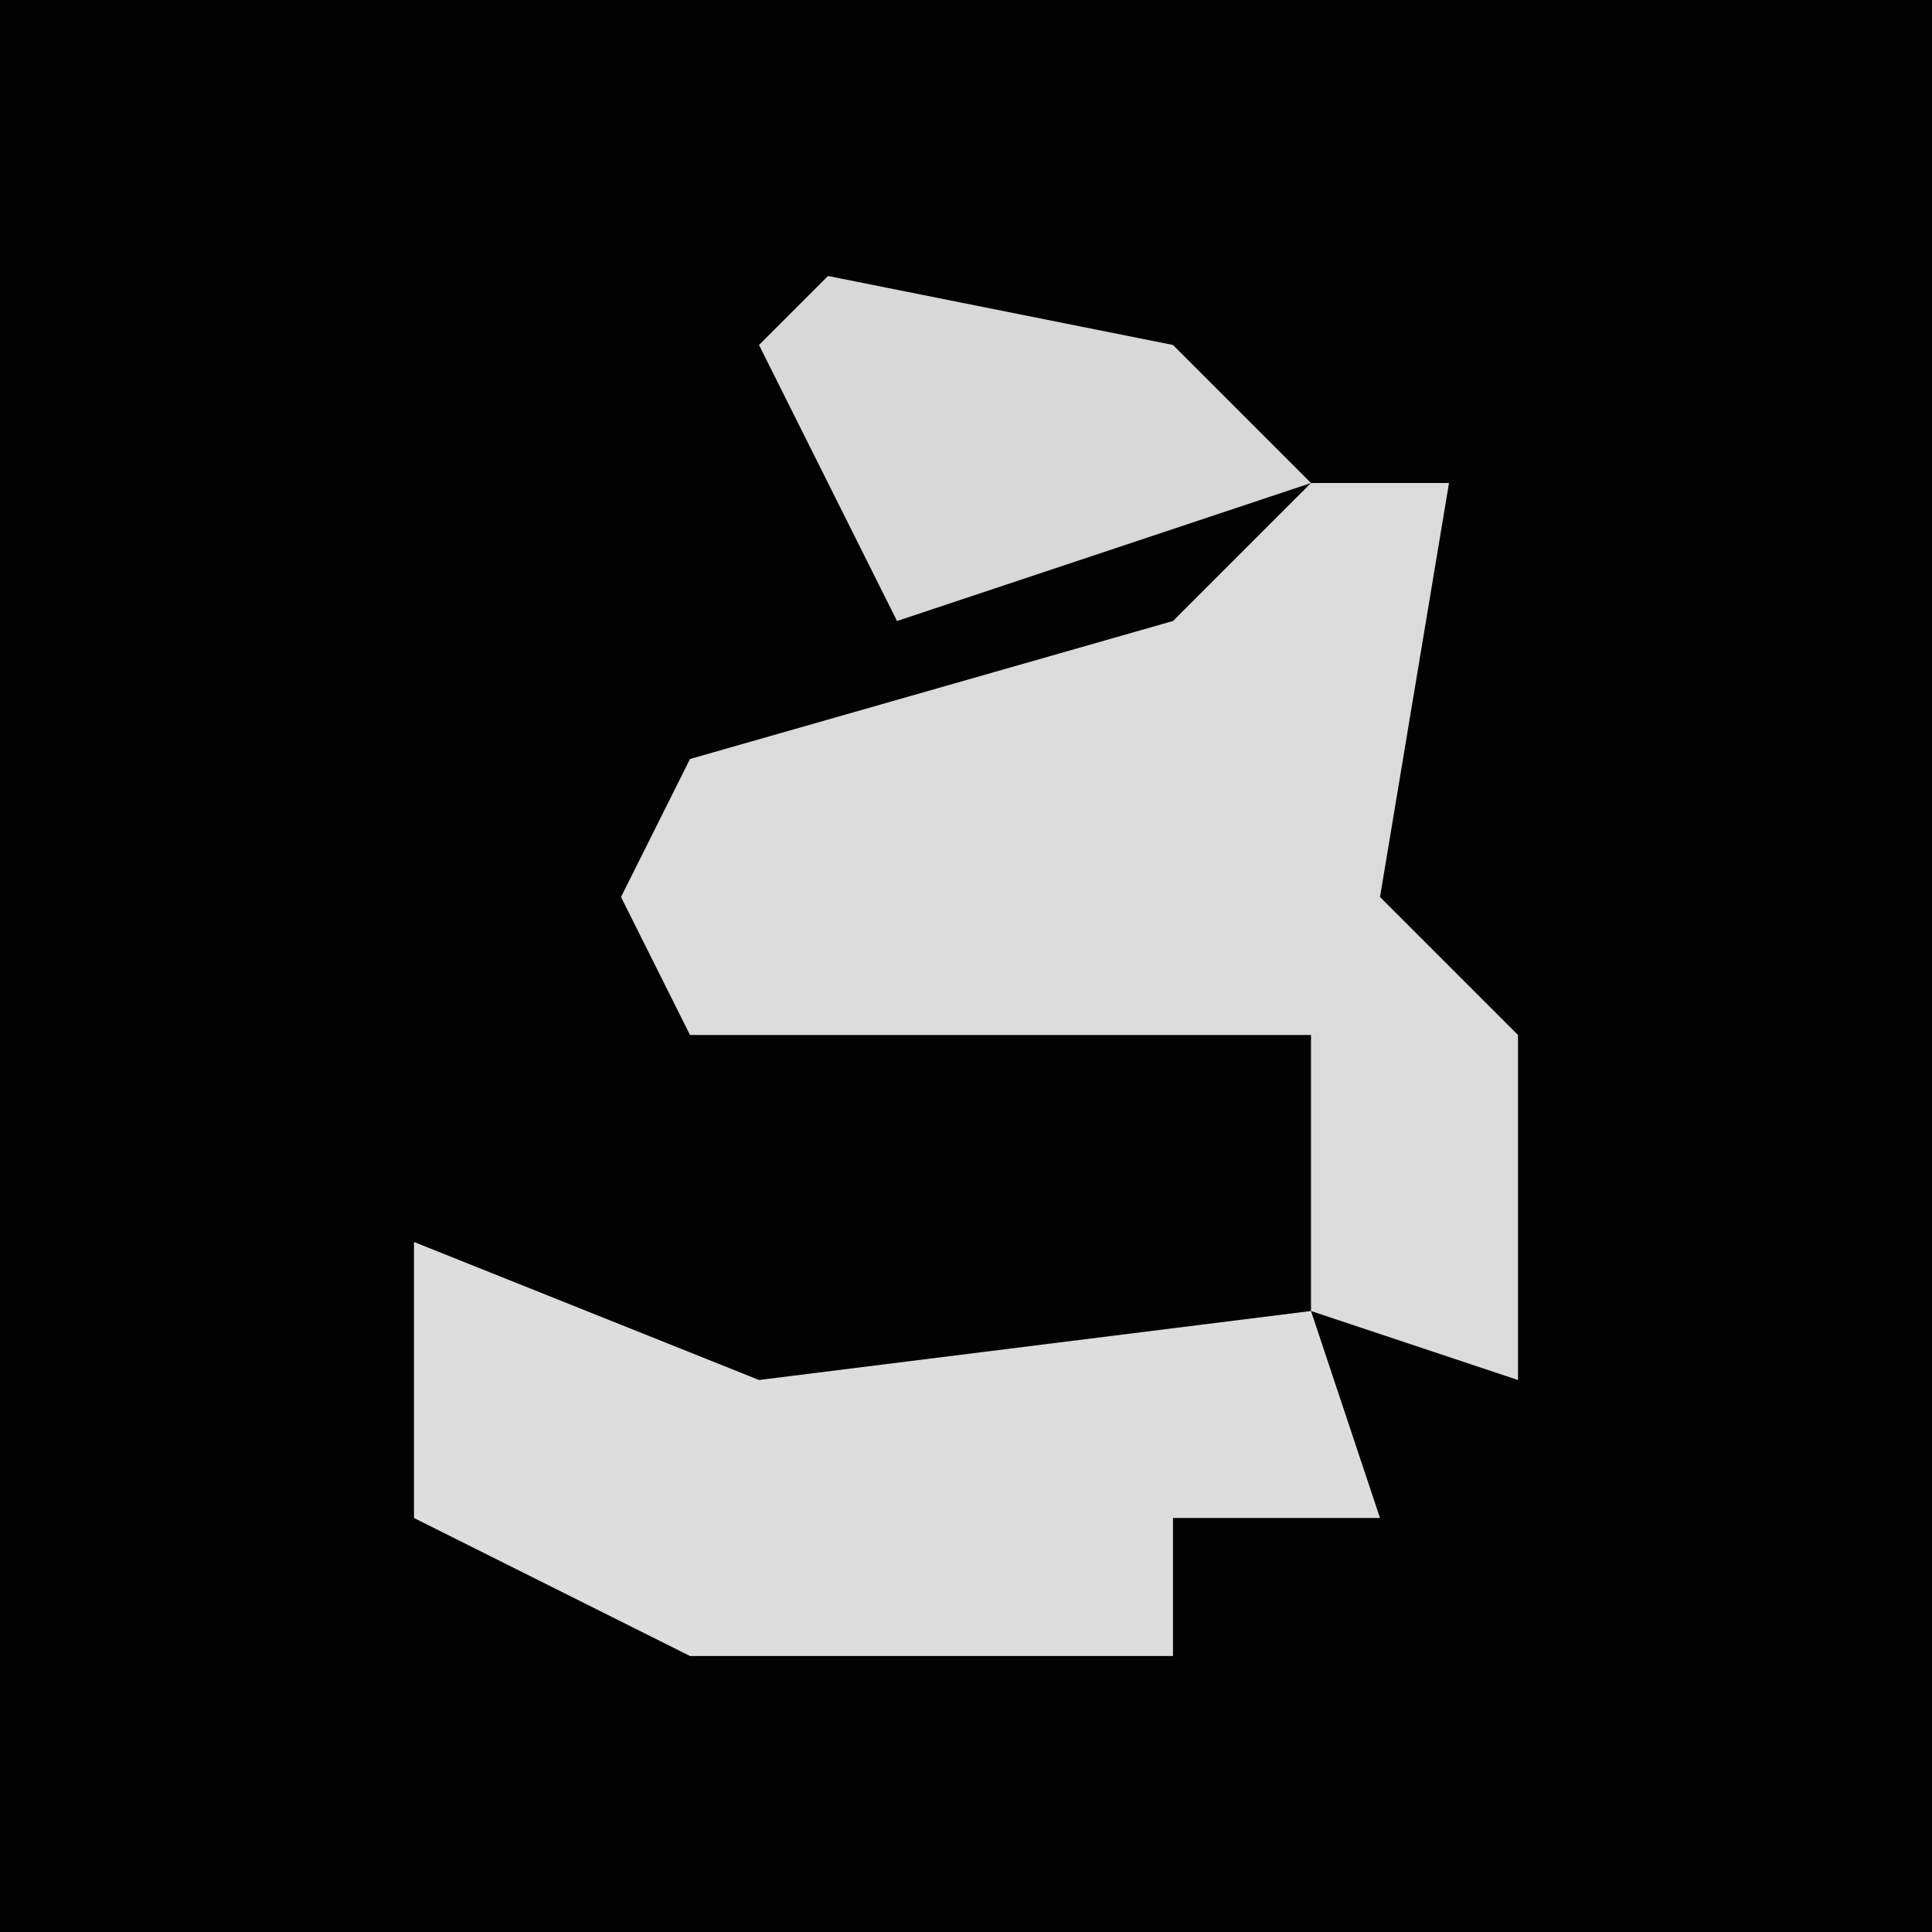 <?xml version="1.0" encoding="UTF-8"?>
<svg version="1.1" xmlns="http://www.w3.org/2000/svg" width="28" height="28">
<path d="M0,0 L28,0 L28,28 L0,28 Z " fill="#020202" transform="translate(0,0)"/>
<path d="M0,0 L2,0 L1,6 L3,8 L3,13 L0,12 L0,8 L-9,8 L-10,6 L-9,4 L-2,2 Z " fill="#DBDBDB" transform="translate(19,7)"/>
<path d="M0,0 L5,2 L13,1 L14,4 L11,4 L11,6 L4,6 L0,4 Z " fill="#DDDDDD" transform="translate(6,18)"/>
<path d="M0,0 L5,1 L7,3 L1,5 L-1,1 Z " fill="#D8D8D8" transform="translate(12,4)"/>
</svg>
